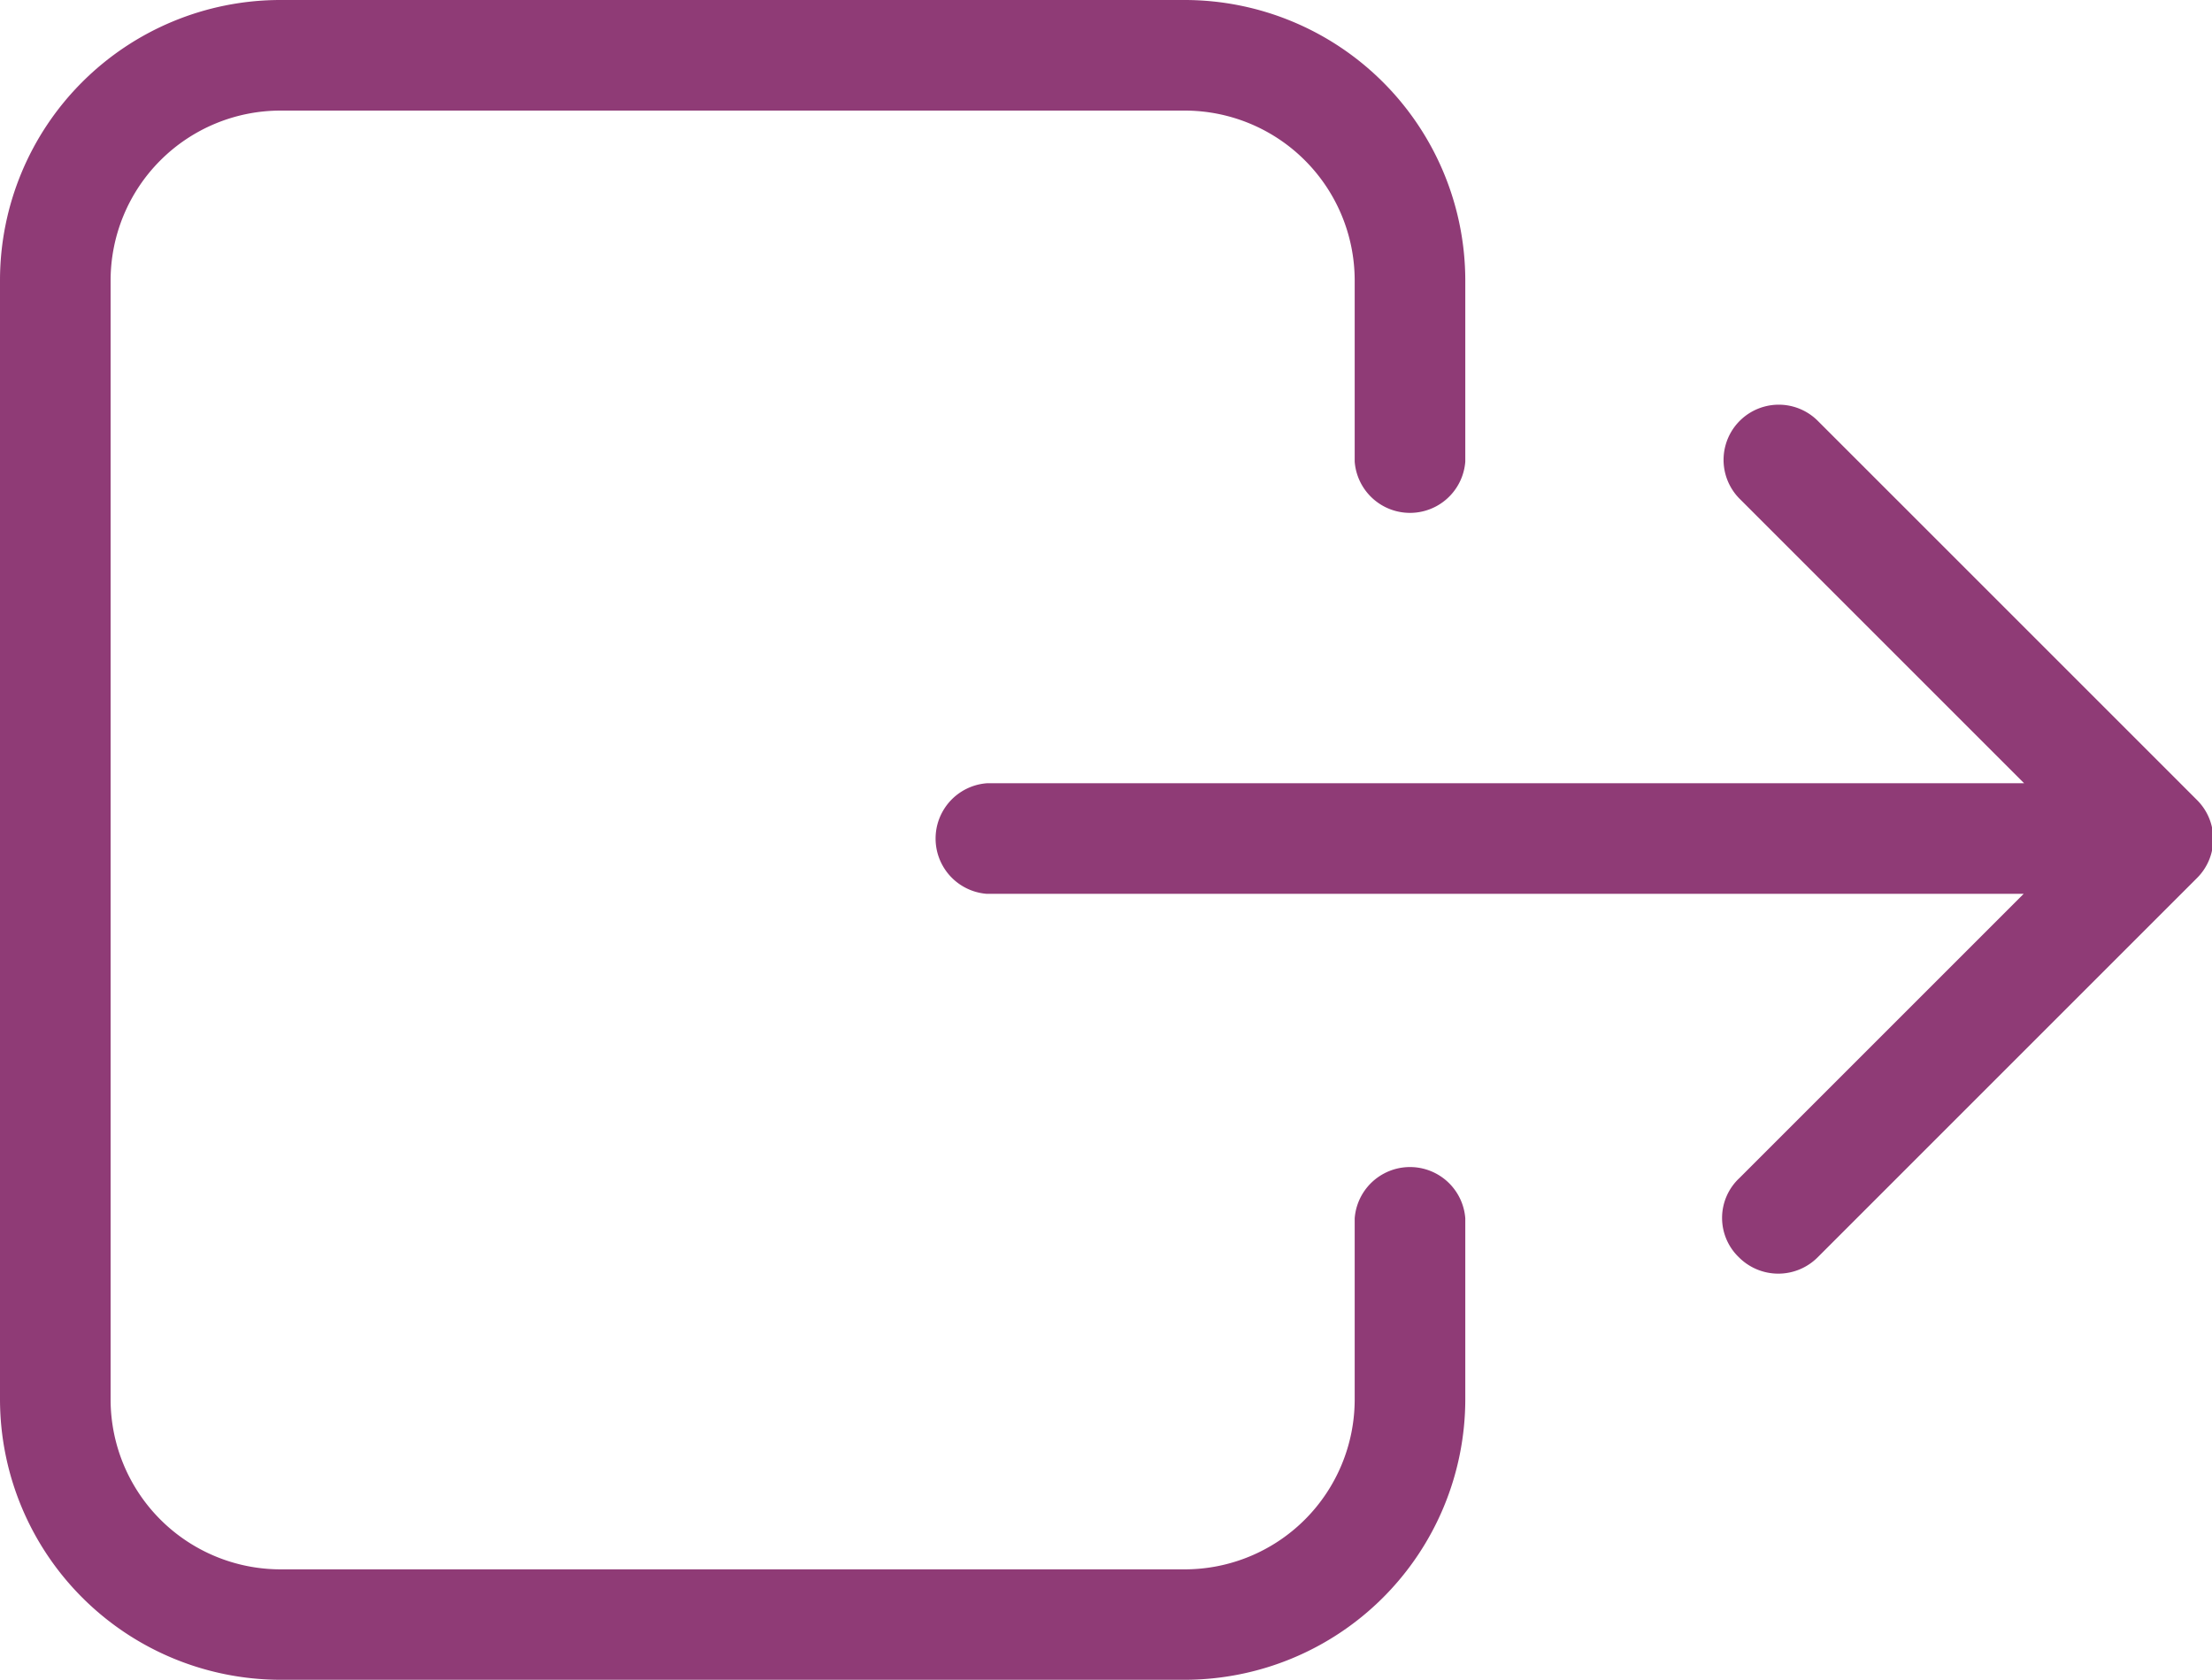 <svg xmlns="http://www.w3.org/2000/svg" width="14" height="10.633" viewBox="0 0 14 10.633">
  <g id="logout" transform="translate(0 -58.95)">
    <g id="Group_3454" data-name="Group 3454" transform="translate(0 58.95)">
      <path id="Path_16466" data-name="Path 16466" d="M0,60.723V67.81a1.777,1.777,0,0,0,1.773,1.773H7.5A1.777,1.777,0,0,0,9.274,67.81V66.662a.351.351,0,0,0-.7,0V67.81A1.076,1.076,0,0,1,7.5,68.884H1.773A1.076,1.076,0,0,1,.7,67.81V60.723A1.076,1.076,0,0,1,1.773,59.65H7.5a1.076,1.076,0,0,1,1.074,1.074v1.148a.351.351,0,0,0,.7,0V60.723A1.777,1.777,0,0,0,7.5,58.95H1.773A1.775,1.775,0,0,0,0,60.723Z" transform="translate(0 -58.95)" fill="#8f3b76"/>
      <path id="Path_16467" data-name="Path 16467" d="M211.414,154.338a.352.352,0,0,0,.5,0l2.4-2.4a.348.348,0,0,0,0-.494l-2.4-2.4a.349.349,0,0,0-.494.494l1.8,1.8h-6.565a.351.351,0,0,0,0,.7h6.562l-1.8,1.8A.345.345,0,0,0,211.414,154.338Z" transform="translate(-200.409 -146.38)" fill="#8f3b76"/>
    </g>
  </g>
</svg>
